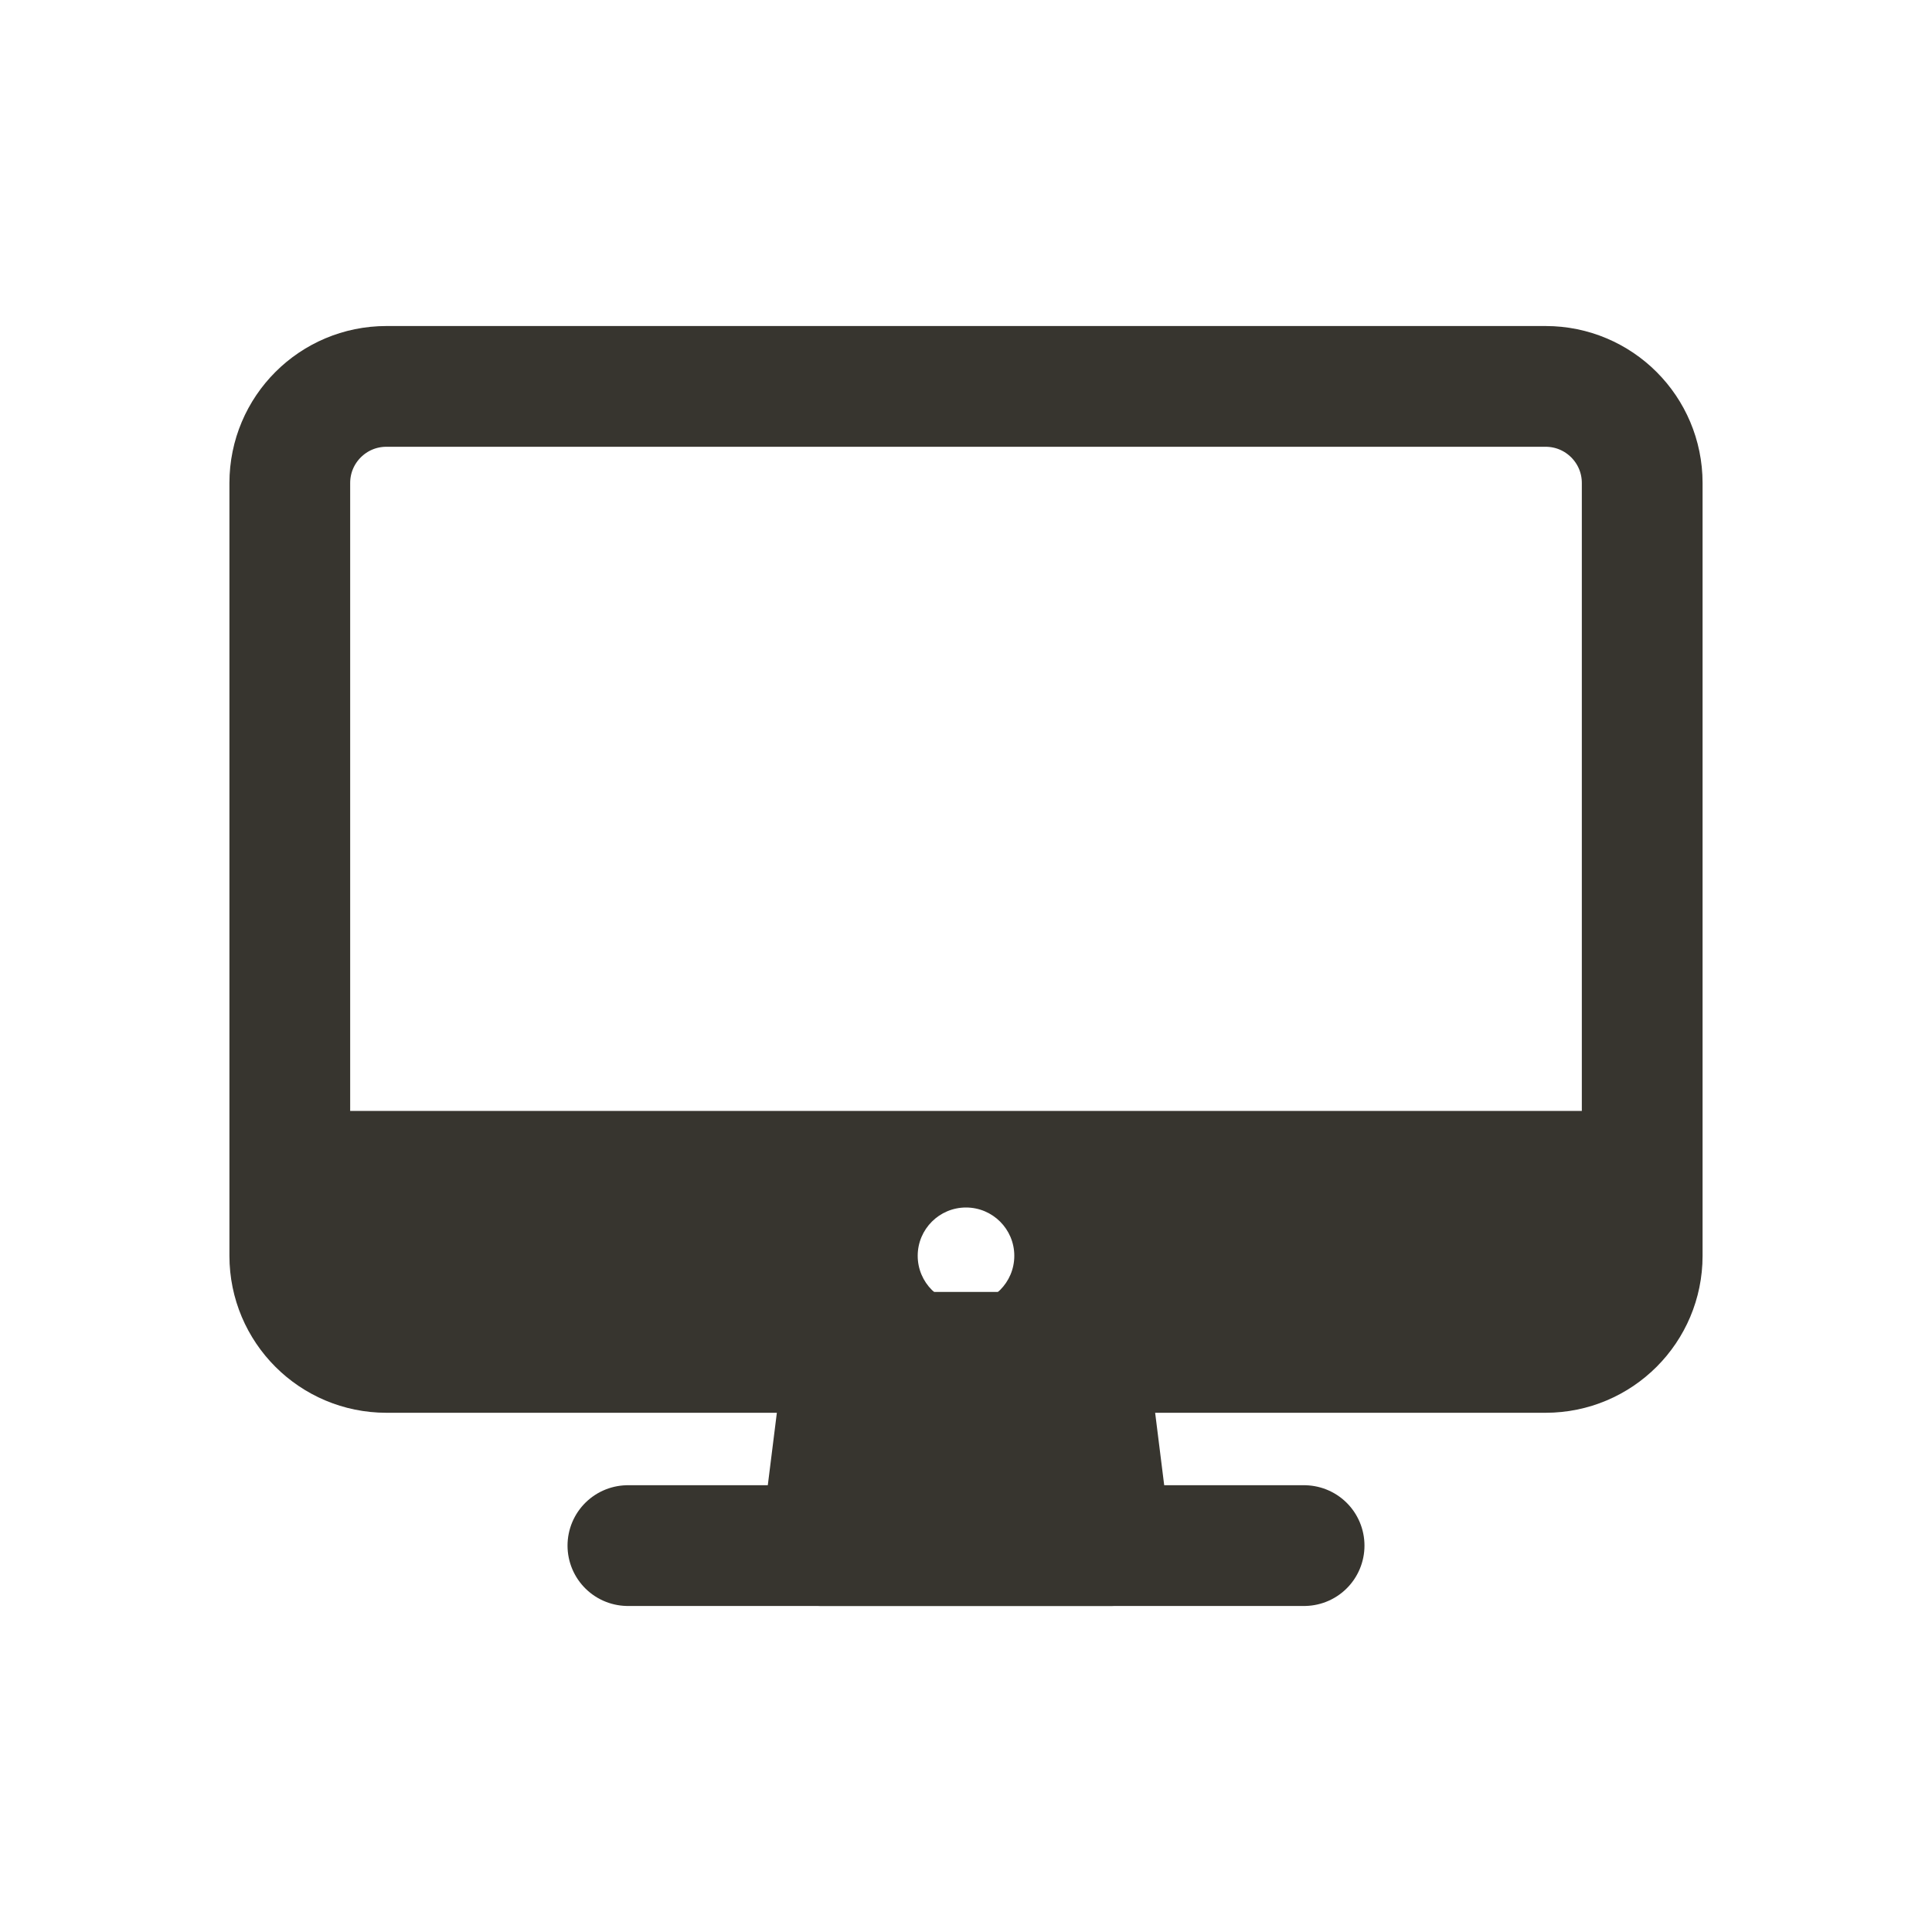 <!-- Generated by IcoMoon.io -->
<svg version="1.1" xmlns="http://www.w3.org/2000/svg" width="40" height="40" viewBox="0 0 40 40">
<title>io-desktop-outline</title>
<path fill="none" stroke-linejoin="round" stroke-linecap="butt" stroke-miterlimit="4" stroke-width="2.5" stroke="#37352f" d="M8 8h24c1.105 0 2 0.895 2 2v16c0 1.105-0.895 2-2 2h-24c-1.105 0-2-0.895-2-2v-16c0-1.105 0.895-2 2-2z"></path>
<path stroke-linejoin="round" stroke-linecap="round" stroke-miterlimit="4" stroke-width="2.5" stroke="#37352f" fill="#37352f" d="M23 32l-0.5-4h-5l-0.5 4h6z"></path>
<path fill="none" stroke-linejoin="round" stroke-linecap="round" stroke-miterlimit="4" stroke-width="2.5" stroke="#37352f" d="M27 32h-14"></path>
<path fill="#37352f" d="M6 23v3c0.003 1.103 0.897 1.997 2 2h24c1.103-0.003 1.997-0.897 2-2v-3zM20 27c-0.552 0-1-0.448-1-1s0.448-1 1-1c0.552 0 1 0.448 1 1v0c0 0.552-0.448 1-1 1v0z"></path>
</svg>
